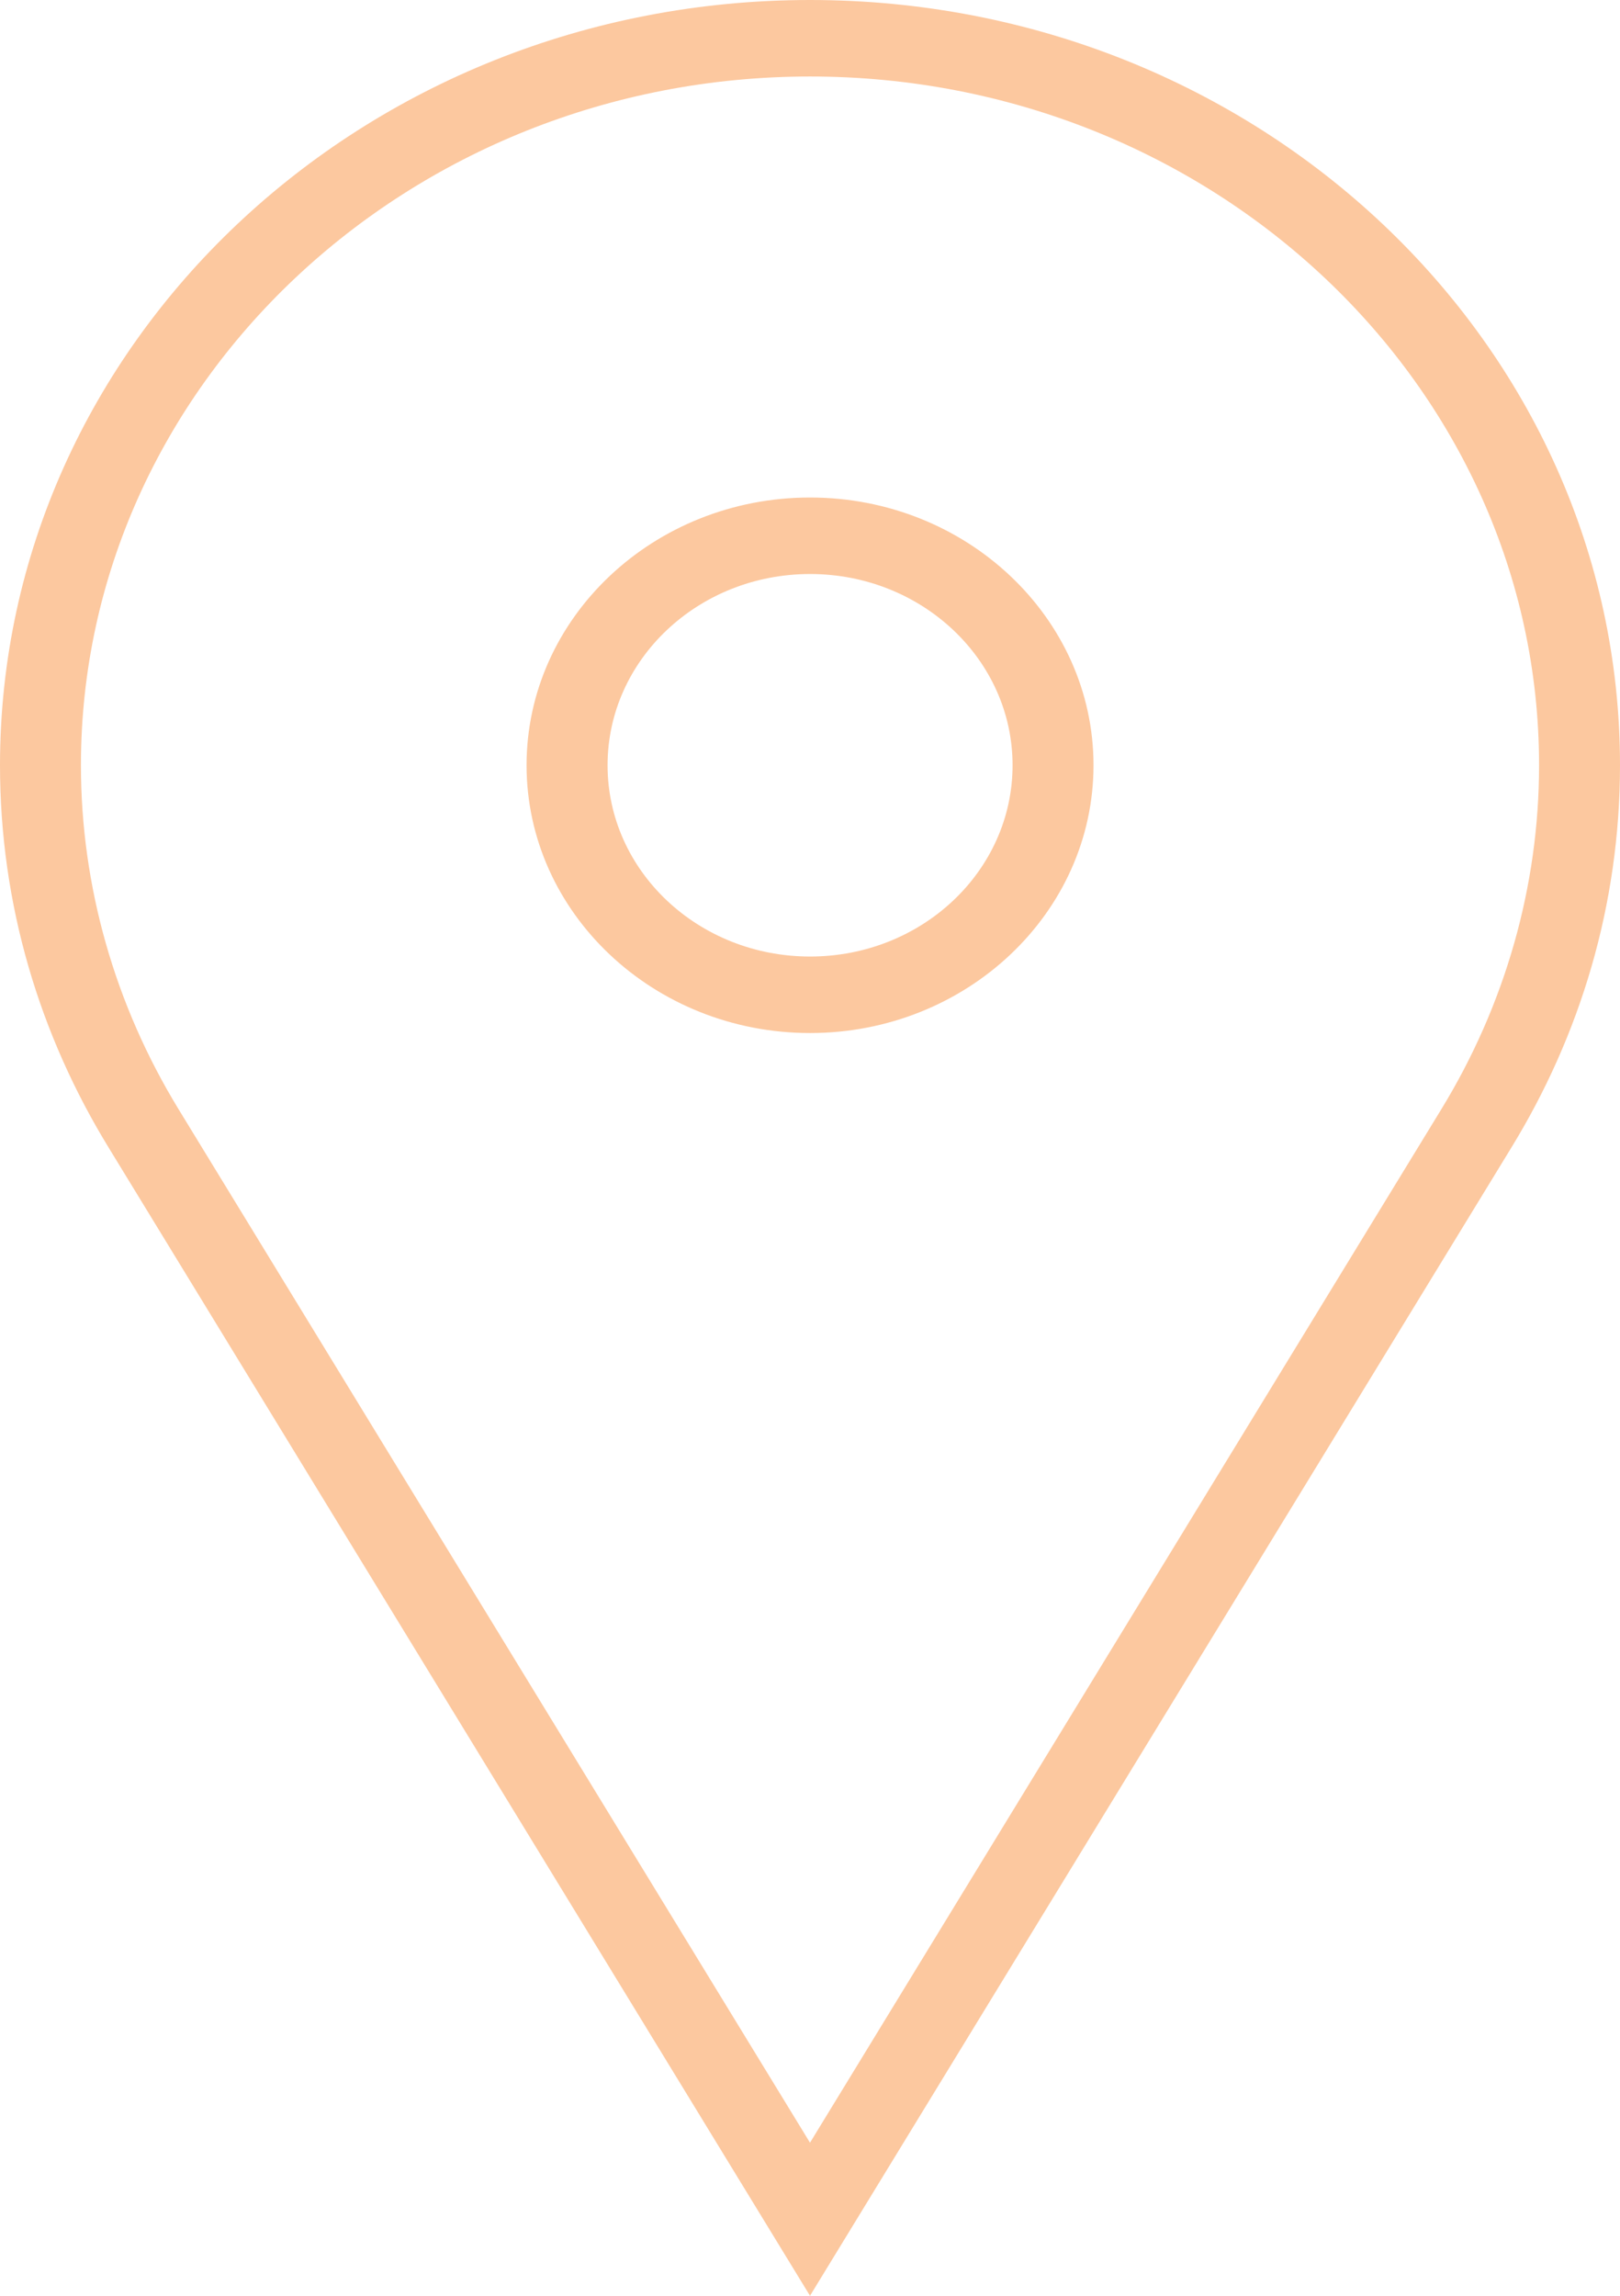 <svg width="24" height="34" viewBox="0 0 24 34" fill="none" xmlns="http://www.w3.org/2000/svg">
<path d="M12.001 1.133C17.956 1.133 22.801 5.709 22.801 11.333C22.801 13.122 22.299 14.884 21.349 16.434L12 31.733L2.649 16.433C1.701 14.885 1.199 13.122 1.199 11.333C1.199 5.709 6.045 1.133 12.001 1.133ZM12.001 15.299C14.317 15.299 16.2 13.52 16.2 11.333C16.2 9.147 14.316 7.368 12.001 7.368C9.685 7.368 7.801 9.147 7.801 11.333C7.801 13.52 9.685 15.299 12.001 15.299ZM12.001 0C5.373 0 0 5.075 0 11.333C0 13.401 0.589 15.332 1.612 17L12 34L22.388 17C23.411 15.332 24 13.401 24 11.333C24 5.075 18.628 0 12.001 0ZM12.001 14.166C10.344 14.166 9.001 12.898 9.001 11.333C9.001 9.77 10.344 8.501 12.001 8.501C13.658 8.501 15.001 9.77 15.001 11.333C15.001 12.898 13.658 14.166 12.001 14.166Z" fill="#FCC89F"/>
</svg>

